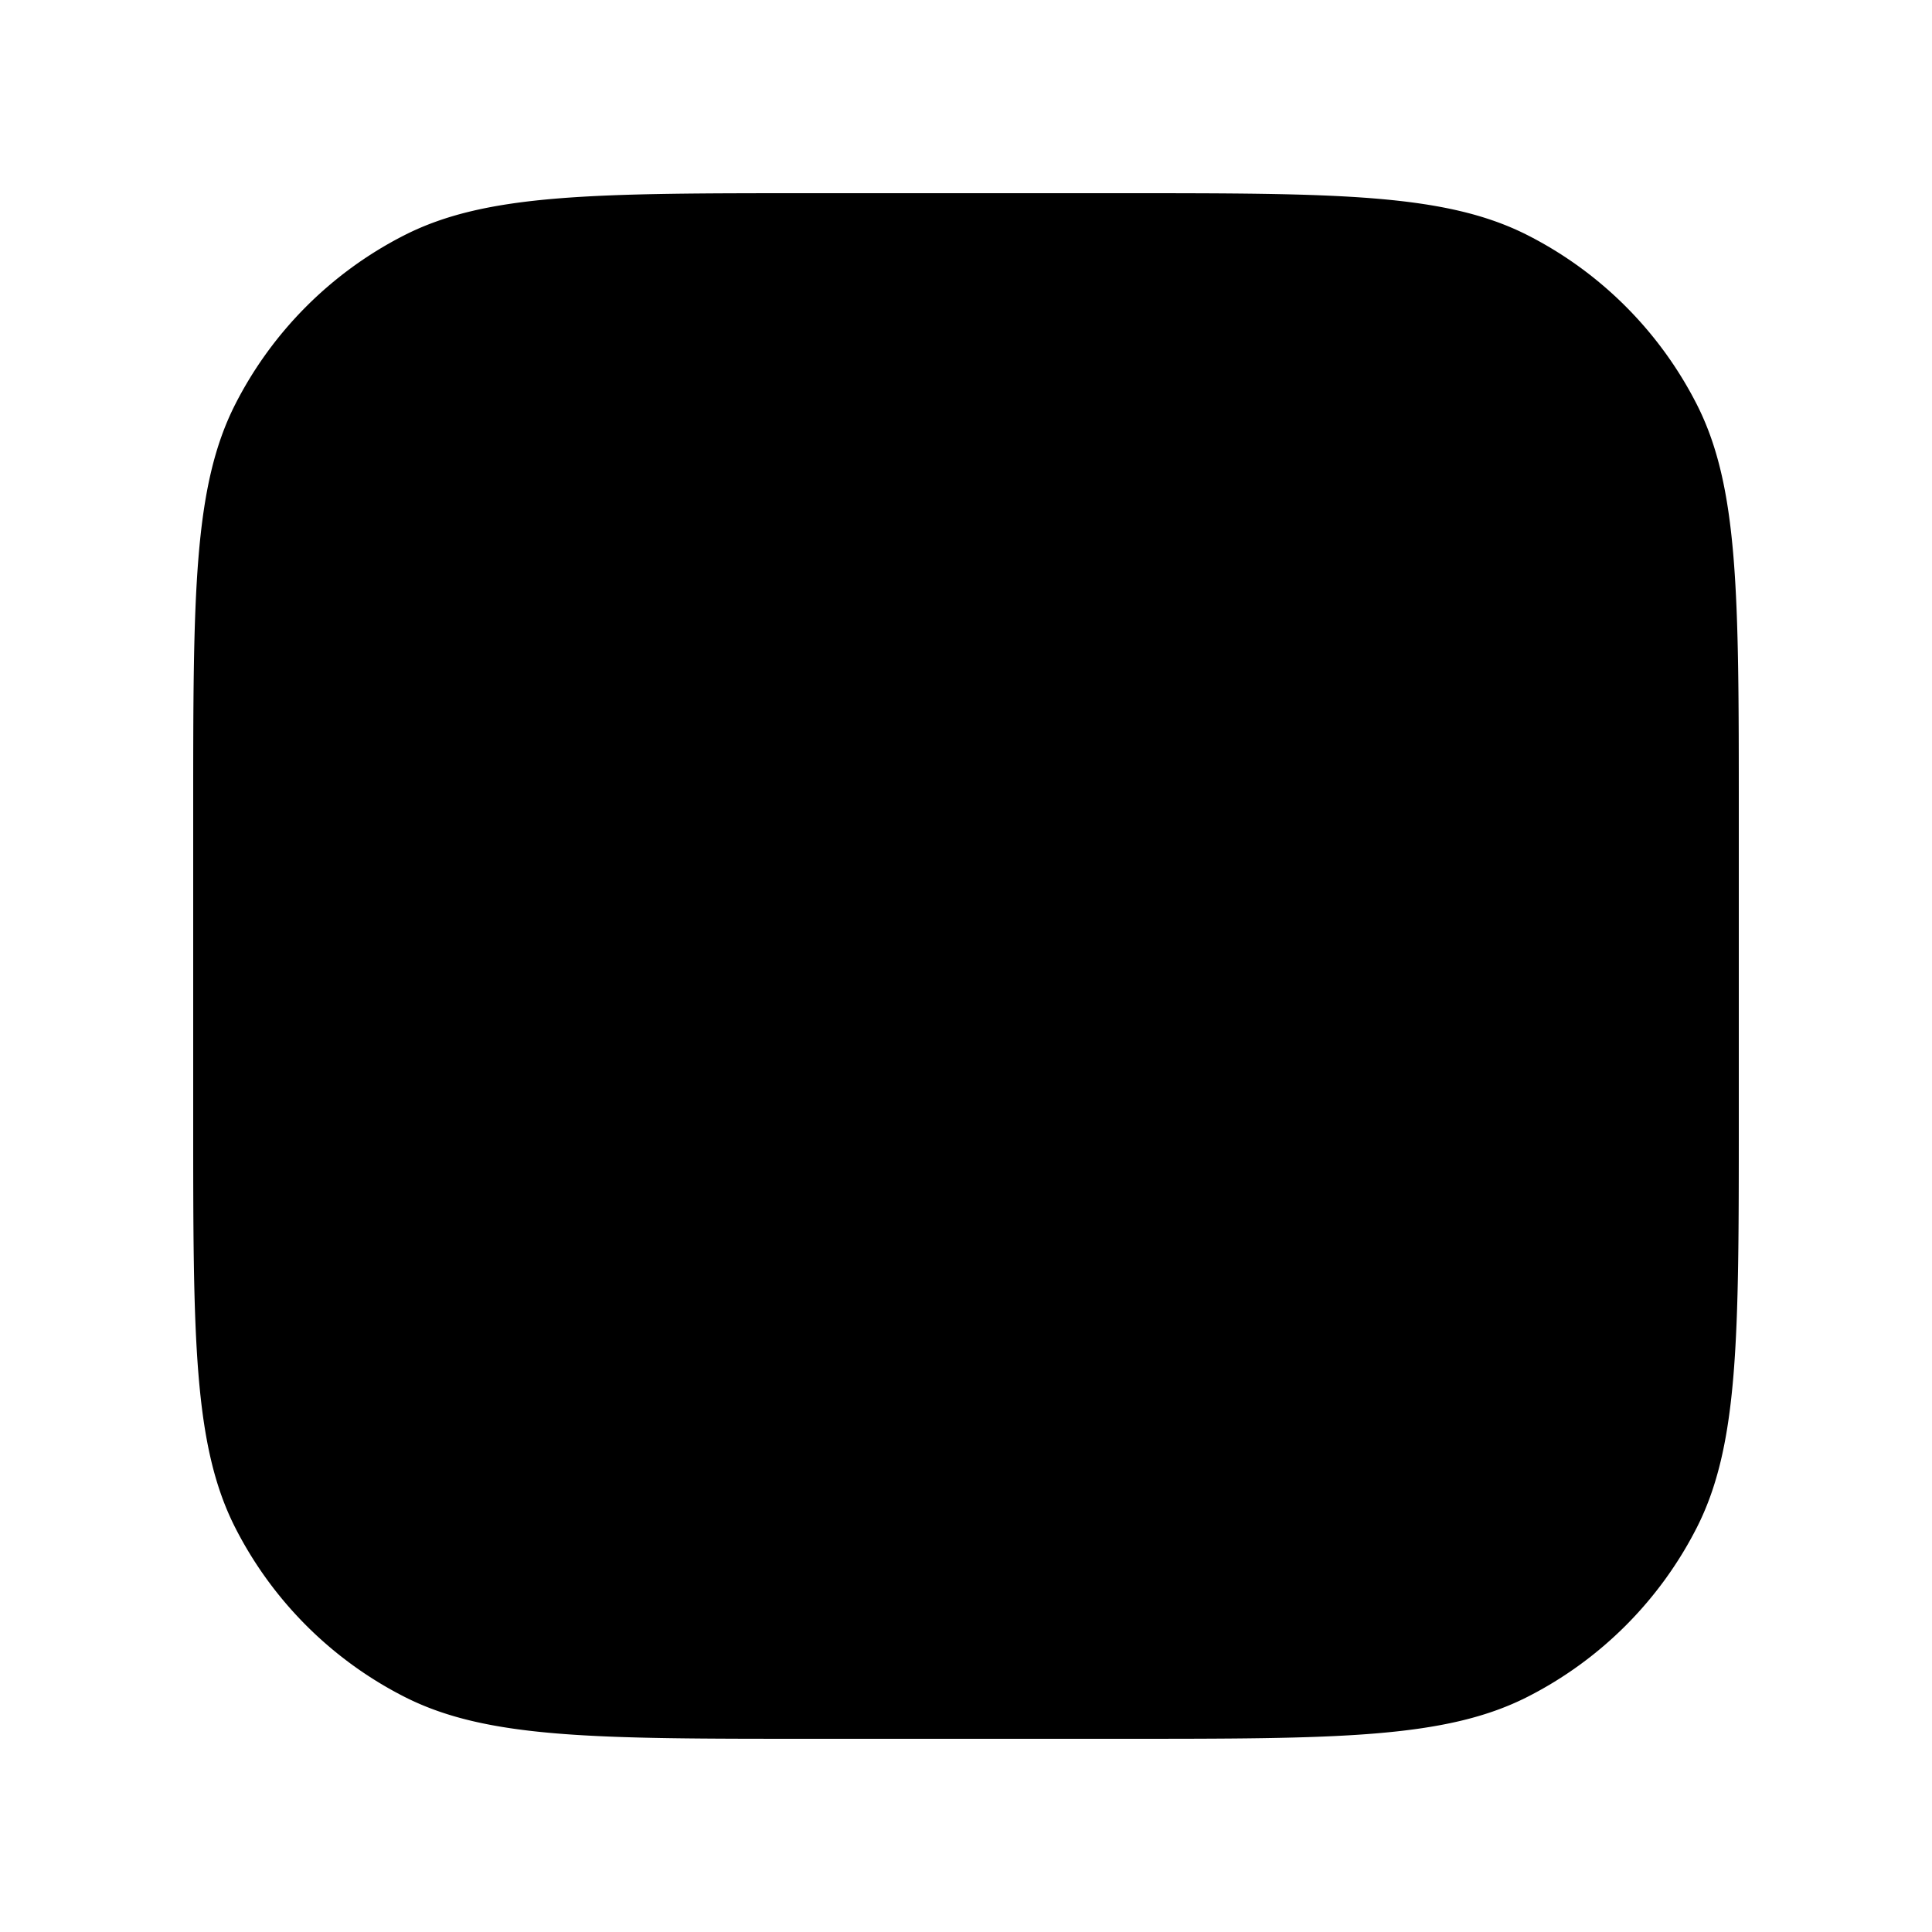 <svg xmlns="http://www.w3.org/2000/svg" width="20" height="20" fill="currentColor" viewBox="0 0 20 20"><path d="M2 8.4c0-2.24 0-3.36.436-4.216a4 4 0 0 1 1.748-1.748C5.04 2 6.16 2 8.4 2h3.2c2.24 0 3.36 0 4.216.436a4 4 0 0 1 1.748 1.748C18 5.04 18 6.16 18 8.4v3.2c0 2.24 0 3.36-.436 4.216a4 4 0 0 1-1.748 1.748C14.96 18 13.84 18 11.6 18H8.4c-2.24 0-3.36 0-4.216-.436a4 4 0 0 1-1.748-1.748C2 14.96 2 13.84 2 11.6V8.4Z"/></svg>